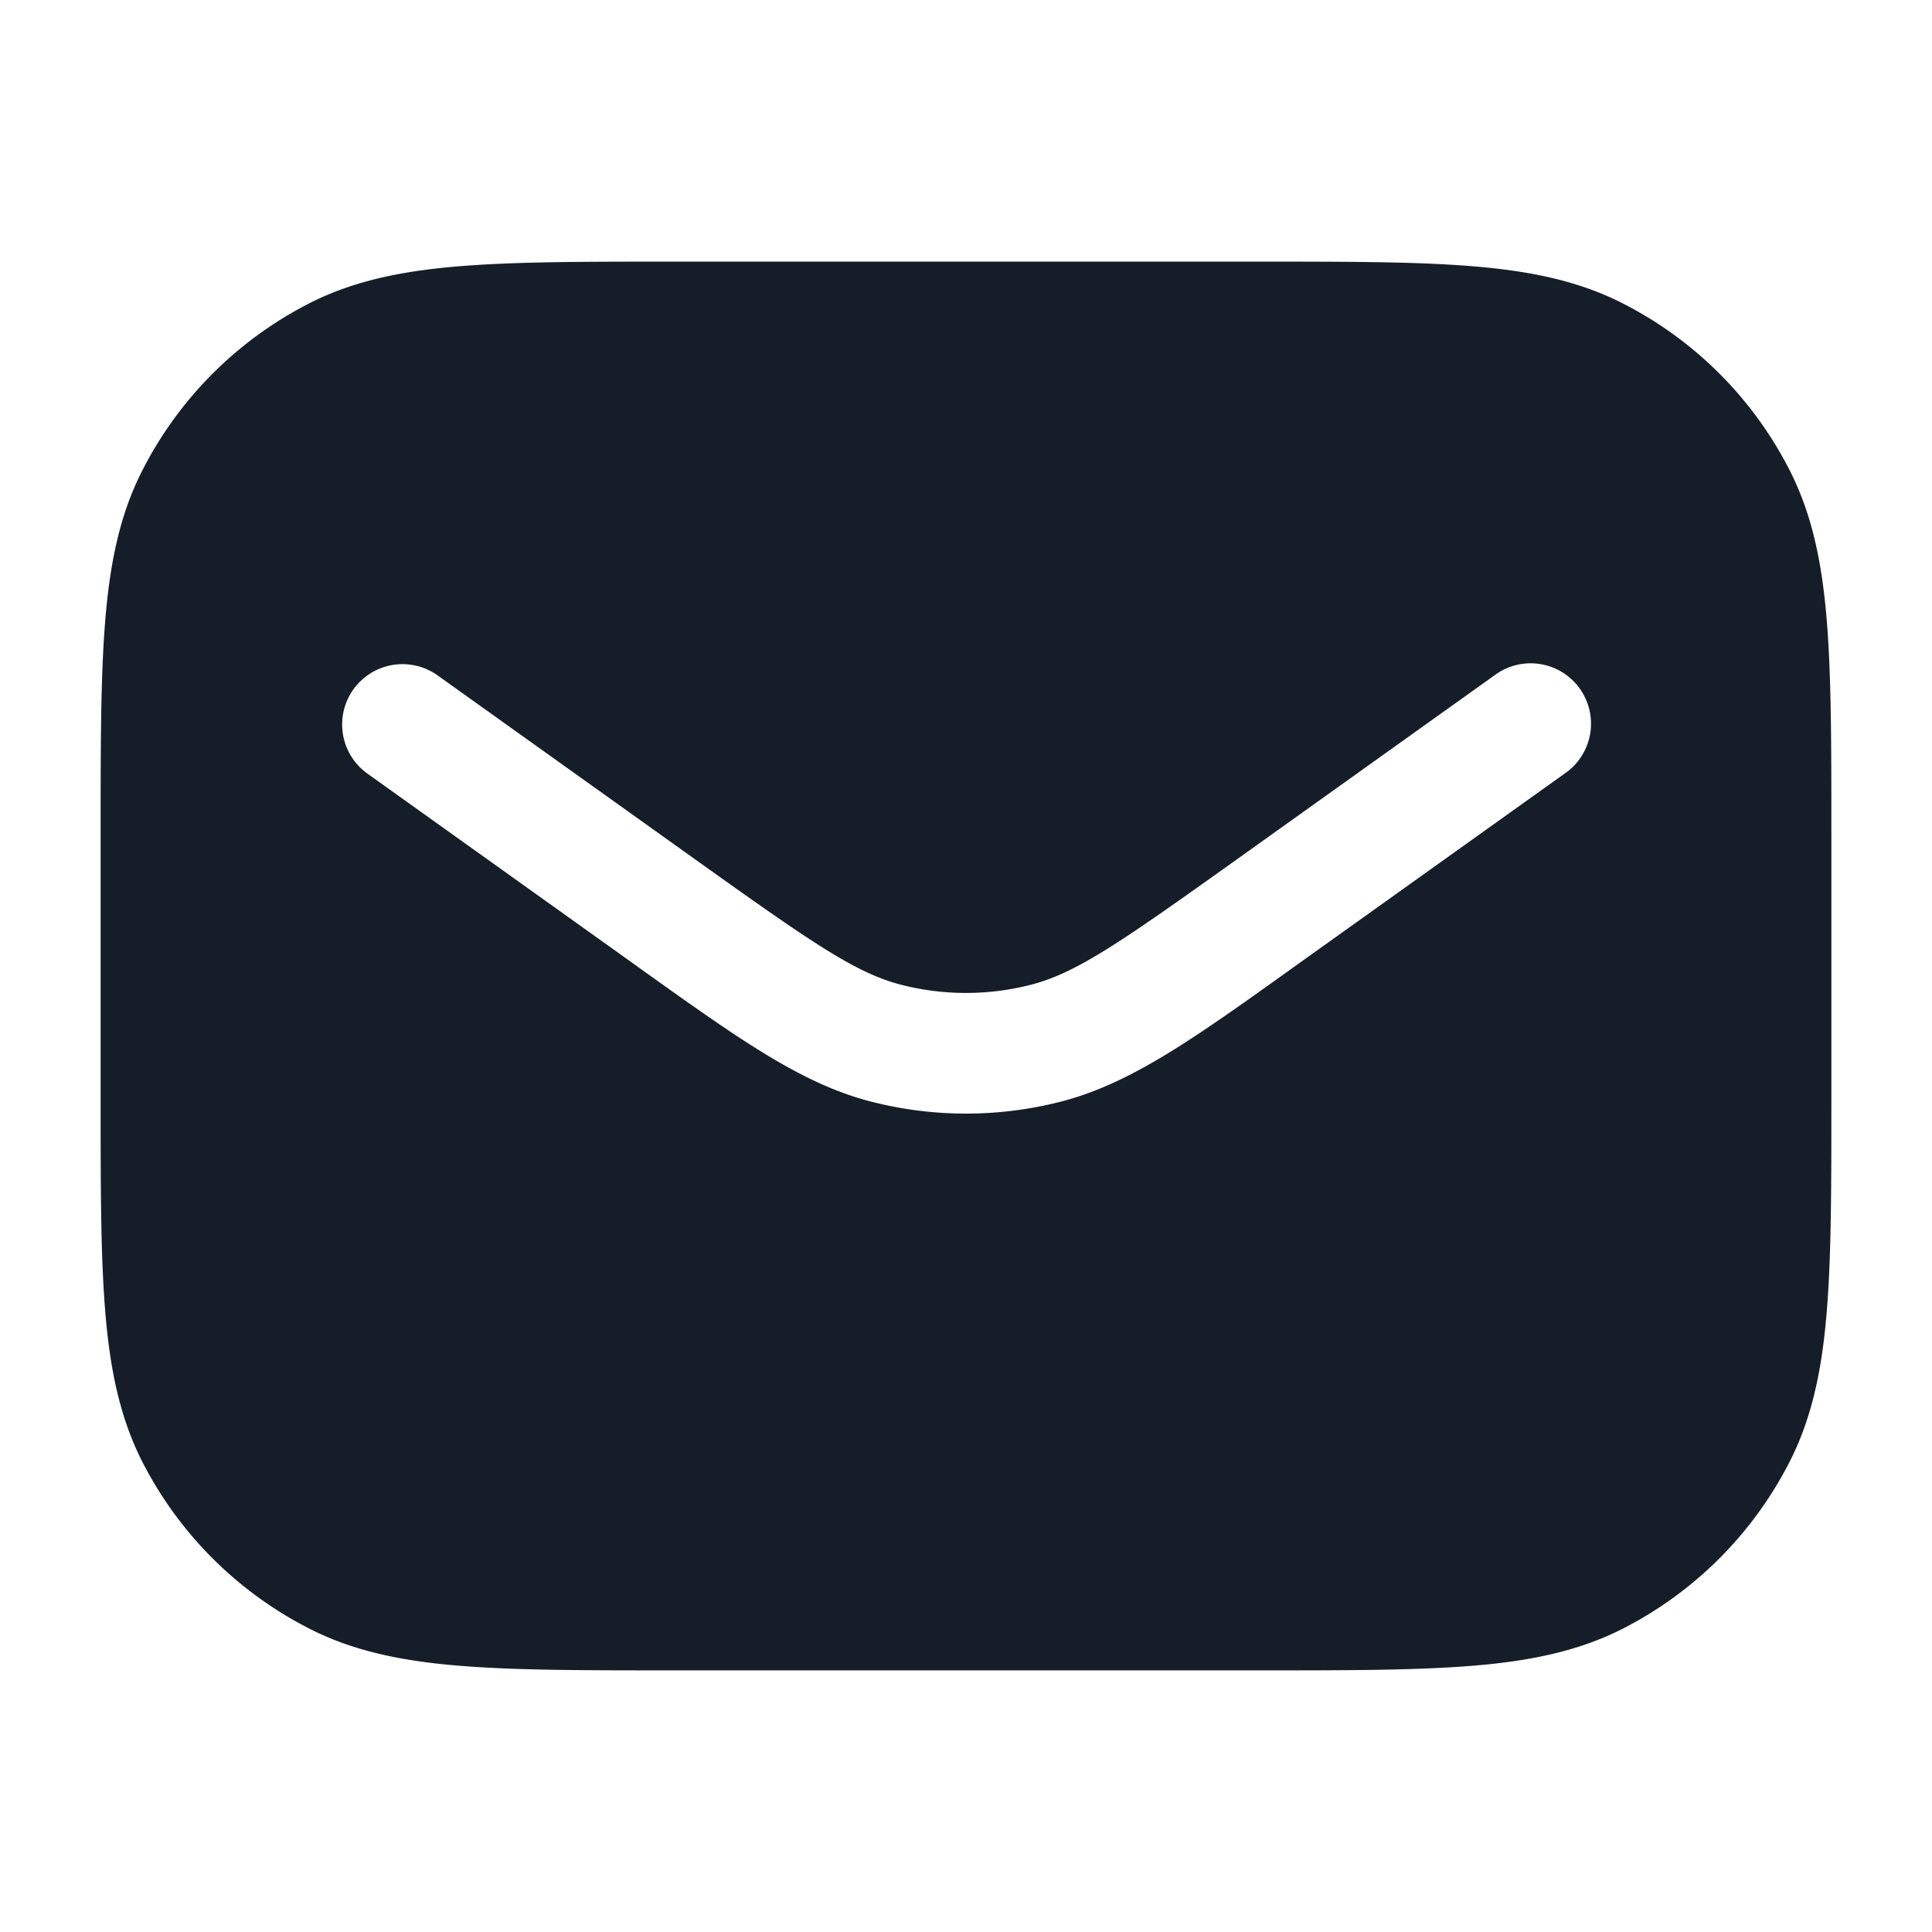 <svg xmlns="http://www.w3.org/2000/svg" viewBox="0 0 24 24"><path fill="#151E28" d="M8.367 3.25h7.266c1.092 0 1.958 0 2.655.057.714.058 1.317.18 1.869.461a4.744 4.744 0 0 1 2.076 2.076c.28.551.402 1.154.46 1.868.057.697.057 1.563.057 2.655v3.266c0 1.092 0 1.958-.057 2.655-.058.714-.18 1.317-.461 1.869a4.752 4.752 0 0 1-2.075 2.076c-.552.28-1.155.402-1.869.46-.697.057-1.563.057-2.655.057H8.367c-1.092 0-1.958 0-2.655-.057-.714-.058-1.318-.18-1.868-.461a4.75 4.75 0 0 1-2.077-2.075c-.28-.552-.402-1.155-.46-1.869-.057-.697-.057-1.563-.057-2.655v-3.266c0-1.092 0-1.958.057-2.655.058-.714.18-1.318.461-1.868a4.752 4.752 0 0 1 2.076-2.077c.551-.28 1.154-.402 1.868-.46.697-.057 1.563-.057 2.655-.057ZM4.39 8.564a.75.75 0 0 0 .174 1.046l3.28 2.343.132.095c1.211.865 1.988 1.42 2.858 1.64a4.745 4.745 0 0 0 2.332 0c.869-.22 1.648-.775 2.858-1.64l.132-.095 3.28-2.343a.75.75 0 1 0-.872-1.22l-3.28 2.343c-1.39.992-1.926 1.36-2.486 1.502a3.242 3.242 0 0 1-1.596 0c-.56-.142-1.096-.51-2.486-1.502L5.436 8.39a.75.75 0 0 0-1.046.174Z"/></svg>